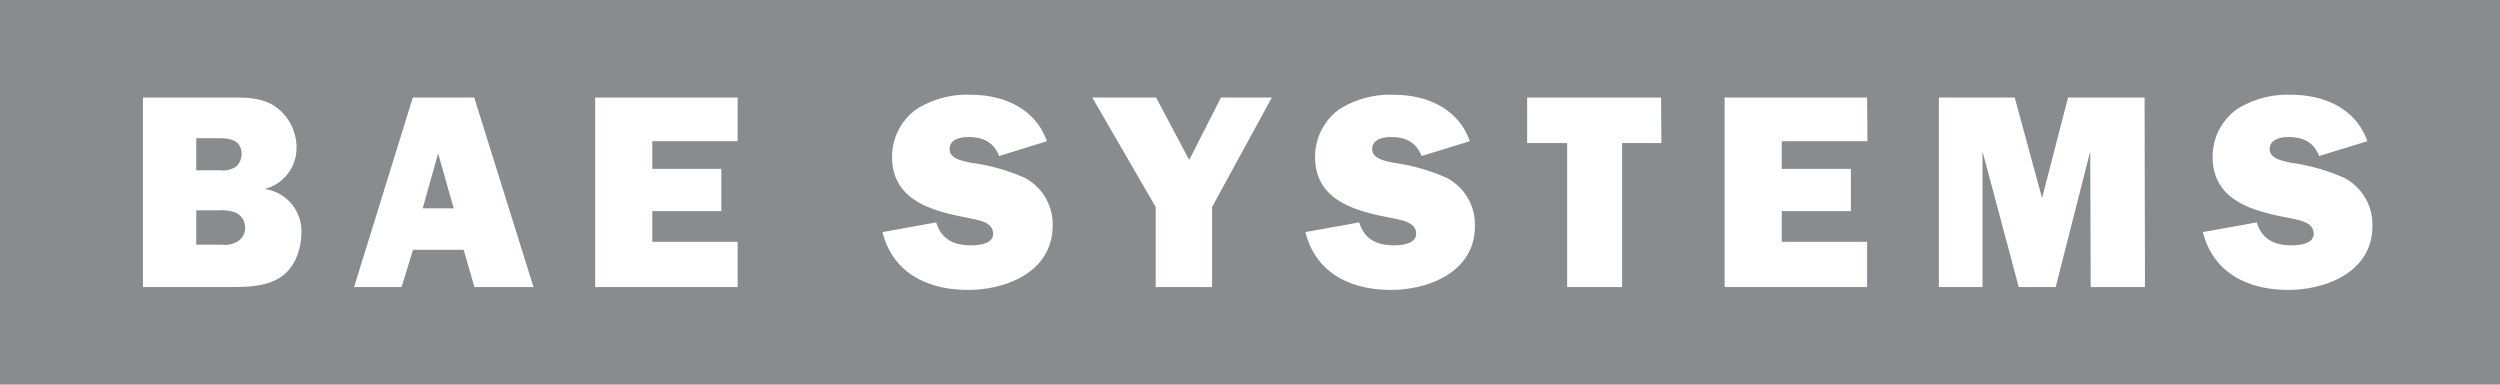 <svg id="Logo" xmlns="http://www.w3.org/2000/svg" viewBox="0 0 368.5 56.69"><defs><style>.cls-1,.cls-2{fill:#898c8e;}.cls-2{fill-rule:evenodd;}</style></defs><title>BAE Logo</title><path class="cls-1" d="M0,0V56.69H368.5V0ZM41.55,40.72c-2.14,1.55-5.16,1.59-7.68,1.59H21.07V14.38H34.71c2.12,0,4.28.16,6,1.42a7.41,7.41,0,0,1,3,5.92A6.24,6.24,0,0,1,39,27.86a6.28,6.28,0,0,1,5.43,6.35C44.42,36.62,43.55,39.31,41.55,40.72Zm28.38,1.59-1.59-5.49H60.88l-1.69,5.49h-7l8.66-27.93h9.05l8.74,27.93Zm38.8-21.5H96.15v4.08h10.17v6.23H96.15v4.52h12.58v6.67h-21V14.38h21Zm33.93,21.92c-5.86,0-11.07-2.45-12.58-8.52L138,32.78c.73,2.49,2.61,3.38,5.09,3.38,1.09,0,3.3-.16,3.3-1.71,0-1.71-2.16-2-3.42-2.28-5.25-1-11.48-2.43-11.48-9.07a8.65,8.65,0,0,1,3.59-7,14,14,0,0,1,8-2.13c4.84,0,9.53,2,11.23,6.84L147.27,23c-.82-2.07-2.37-2.8-4.52-2.8-1.15,0-2.78.32-2.78,1.78s2,1.75,3.1,2A29.29,29.29,0,0,1,151,26.19a7.74,7.74,0,0,1,4.16,7.13C155.12,40,148.45,42.73,142.66,42.73Zm36-12.22v11.8h-8.31V30.51L161,14.38h9.41l4.88,9.2,4.68-9.2h7.5ZM205,42.73c-5.87,0-11.07-2.45-12.58-8.52l7.93-1.43c.74,2.49,2.62,3.38,5.09,3.38,1.11,0,3.3-.16,3.3-1.71,0-1.71-2.16-2-3.43-2.28-5.24-1-11.47-2.43-11.47-9.07a8.67,8.67,0,0,1,3.58-7,14.06,14.06,0,0,1,8-2.13c4.85,0,9.53,2,11.23,6.84L209.54,23c-.81-2.07-2.36-2.8-4.52-2.8-1.13,0-2.76.32-2.76,1.78s2,1.75,3.09,2a29.36,29.36,0,0,1,7.9,2.24,7.76,7.76,0,0,1,4.15,7.13C217.4,40,210.73,42.73,205,42.73Zm39.89-21.64H239.1V42.31H231V21.09H225.1V14.38h19.74Zm30.37-.28H262.63v4.08h10.19v6.23H262.63v4.52h12.58v6.67h-21V14.38h21Zm40.91,21.5h-8l-.07-20-5.09,20h-5.45l-5.34-20v20h-6.43V14.38h11.18L301,29.2l3.83-14.82h11.28Zm21.12.42c-5.86,0-11.07-2.45-12.58-8.52l7.94-1.43c.74,2.49,2.61,3.38,5.09,3.38,1.1,0,3.3-.16,3.3-1.71,0-1.71-2.17-2-3.42-2.28-5.26-1-11.48-2.43-11.48-9.07a8.61,8.61,0,0,1,3.58-7,14,14,0,0,1,8-2.13c4.85,0,9.52,2,11.23,6.84L341.84,23c-.81-2.07-2.36-2.8-4.52-2.8-1.14,0-2.77.32-2.77,1.78s2.05,1.75,3.09,2a29.43,29.43,0,0,1,7.91,2.24,7.77,7.77,0,0,1,4.14,7.13C349.69,40,343,42.73,337.24,42.73Z"/><polygon class="cls-2" points="62.31 30.71 64.58 22.61 66.88 30.71 62.31 30.71"/><path class="cls-2" d="M28.93,25.1V20.37h3.34c1.64,0,3.34.28,3.34,2.36a2.53,2.53,0,0,1-.81,1.83,3.47,3.47,0,0,1-2.4.54H28.93"/><path class="cls-2" d="M28.93,36.09V31h3.39a5.75,5.75,0,0,1,2.48.37,2.47,2.47,0,0,1,1.34,2.2,2.43,2.43,0,0,1-1,1.95,3.69,3.69,0,0,1-2.48.54H28.93"/></svg>
